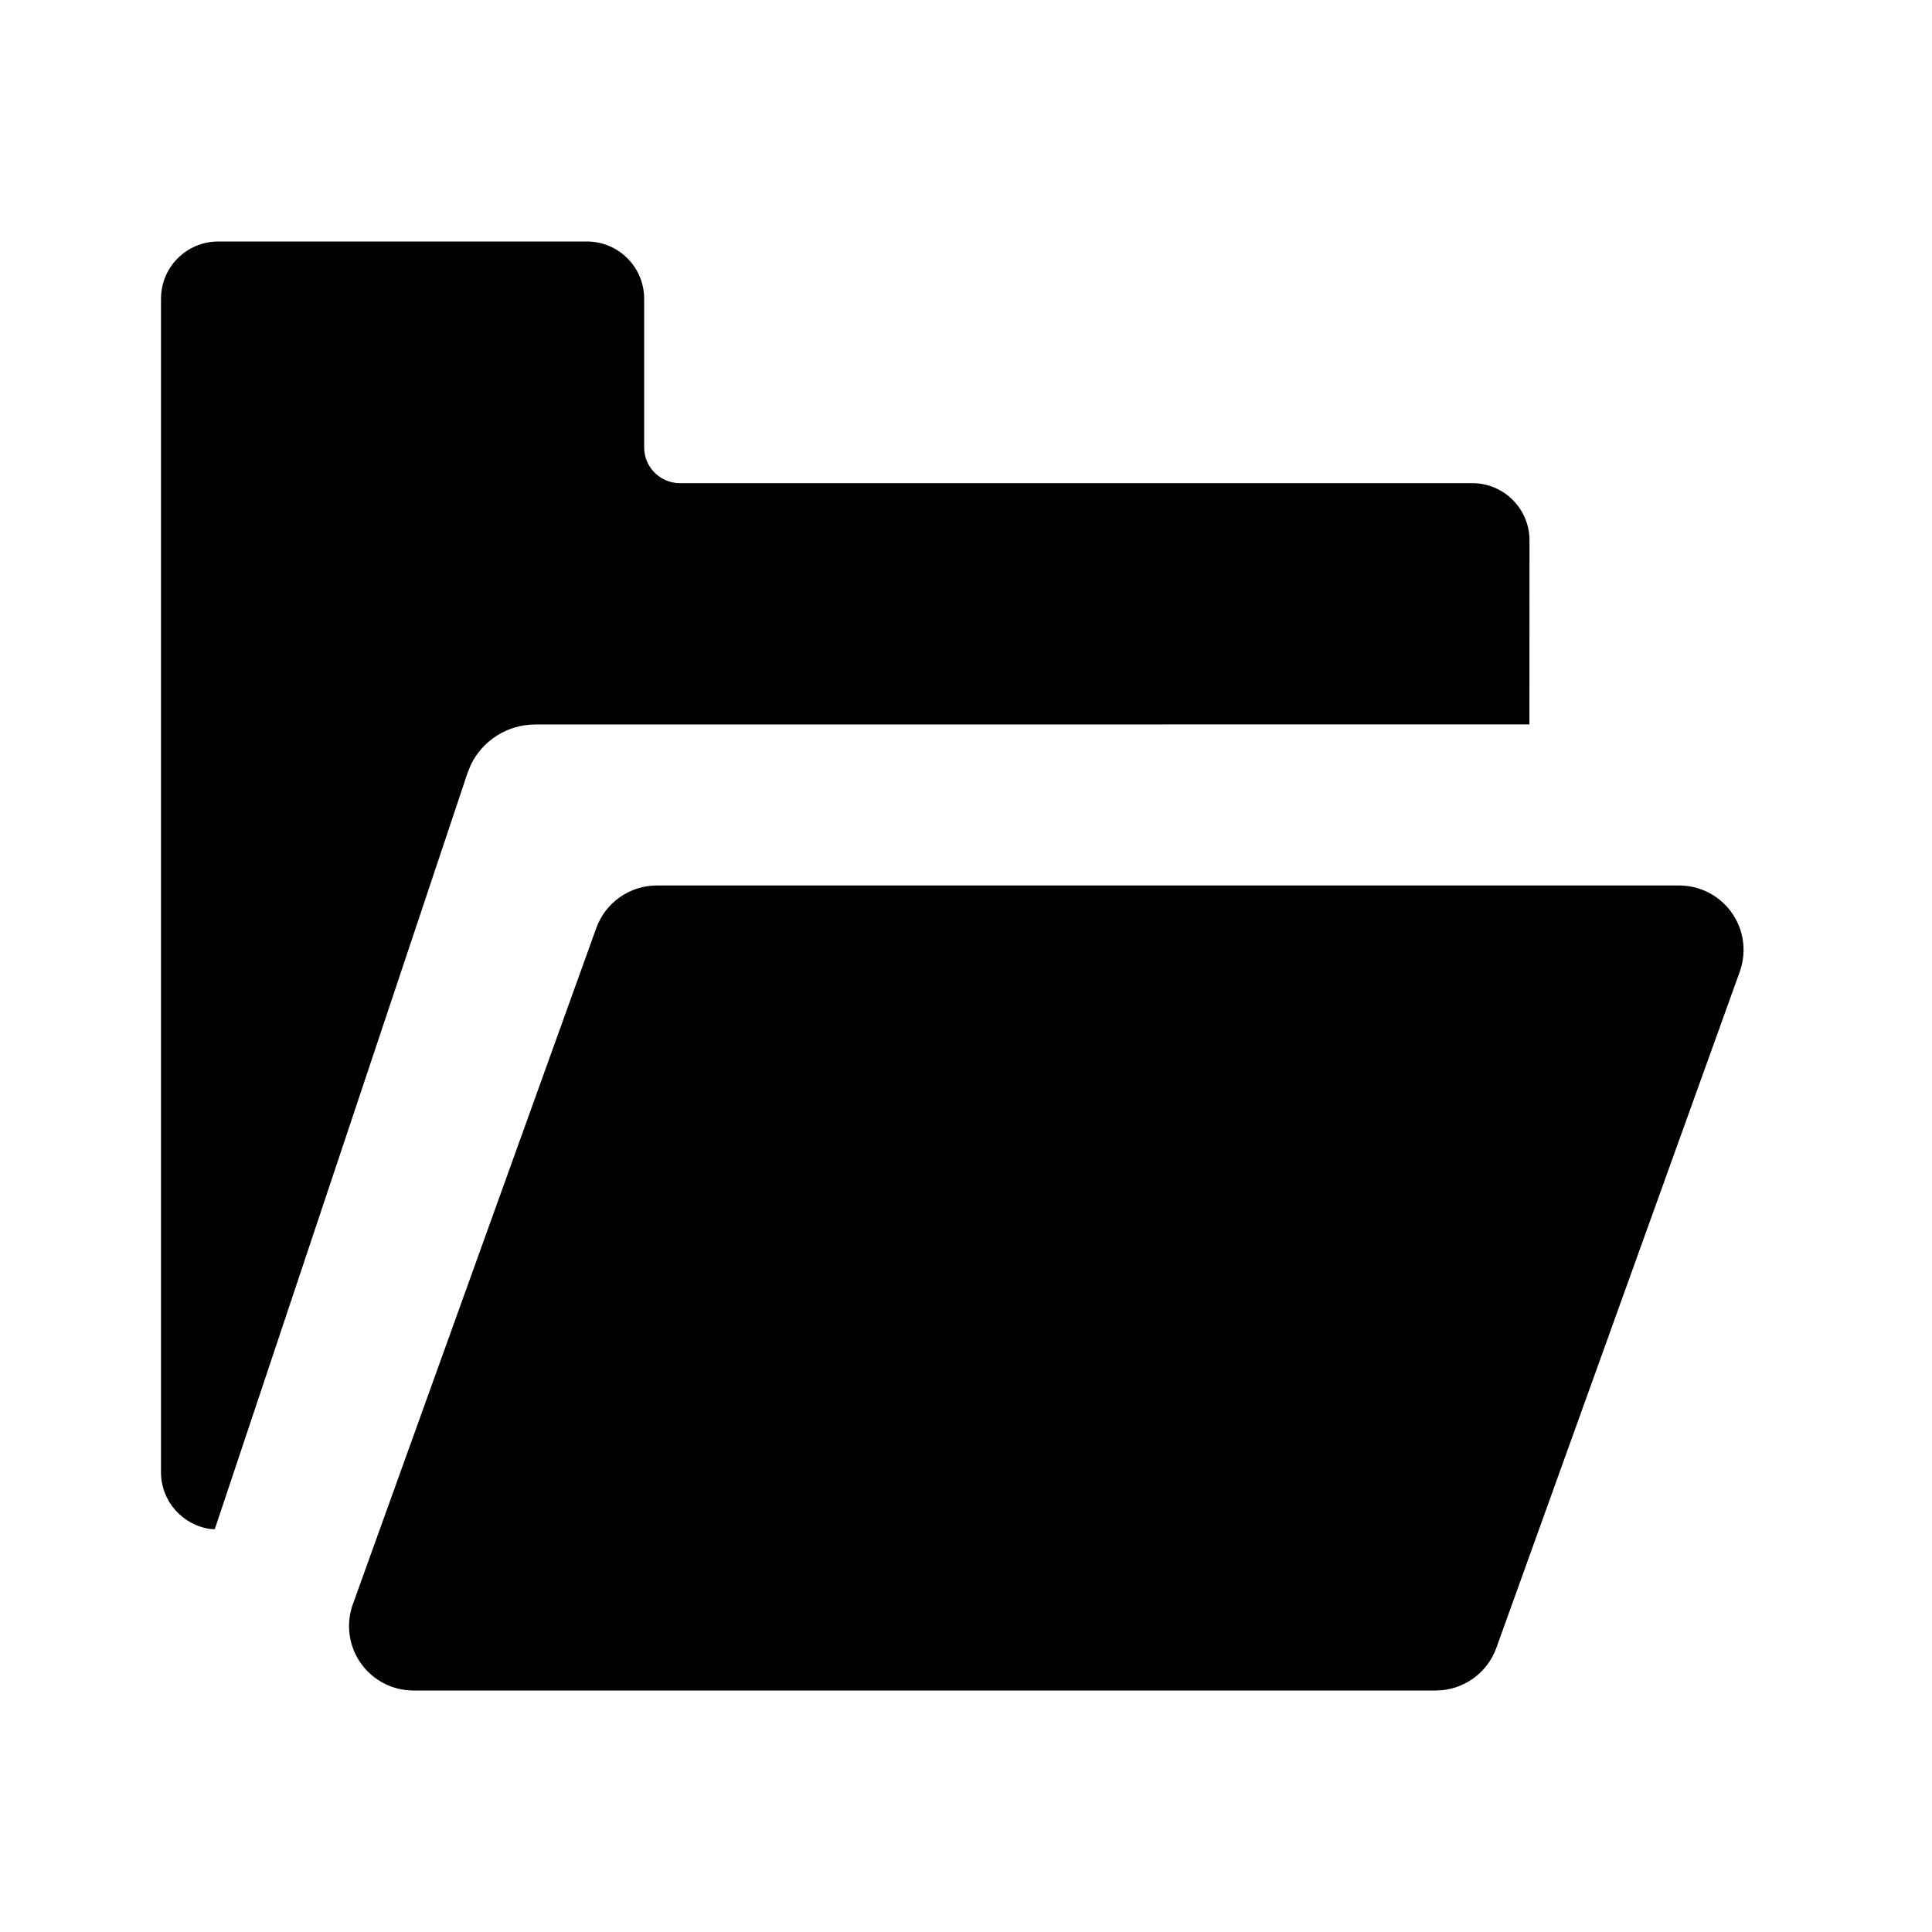 <?xml version="1.0" encoding="UTF-8"?>
<svg width="1em" height="1em" viewBox="0 0 24 24" version="1.1" xmlns="http://www.w3.org/2000/svg" xmlns:xlink="http://www.w3.org/1999/xlink">
    <!-- Generator: Sketch 59.1 (86144) - https://sketch.com -->
    <title>icon/Tool/24px/打开/常态</title>
    <desc>Created with Sketch.</desc>
    <g id="icon/Tool/24px/打开/常态" stroke="none" stroke-width="1" fill="none" fill-rule="evenodd">
        <path d="M20.859,11 C21.301,11 21.659,11.358 21.659,11.8 C21.659,11.892 21.643,11.984 21.612,12.071 L18.588,20.471 C18.474,20.788 18.173,21 17.835,21 L5.136,21 C4.694,21 4.336,20.642 4.336,20.2 C4.336,20.108 4.352,20.016 4.383,19.929 L7.407,11.529 C7.521,11.212 7.822,11 8.16,11 L20.859,11 Z M7.291,3 C7.683,3 8.002,3.318 8.002,3.711 L8.002,5.557 C8.002,5.803 8.201,6.002 8.446,6.002 L18.289,6.002 C18.682,6.002 19,6.32 19,6.713 L18.999,8.999 L6.649,9 C6.304,9 5.995,9.198 5.848,9.502 L5.806,9.607 L2.668,18.996 L2.615,18.994 C2.268,18.946 2,18.649 2,18.289 L2,3.711 C2,3.318 2.318,3 2.711,3 L7.291,3 Z" id="Combined-Shape" fill="currentColor"></path>
    </g>
</svg>

